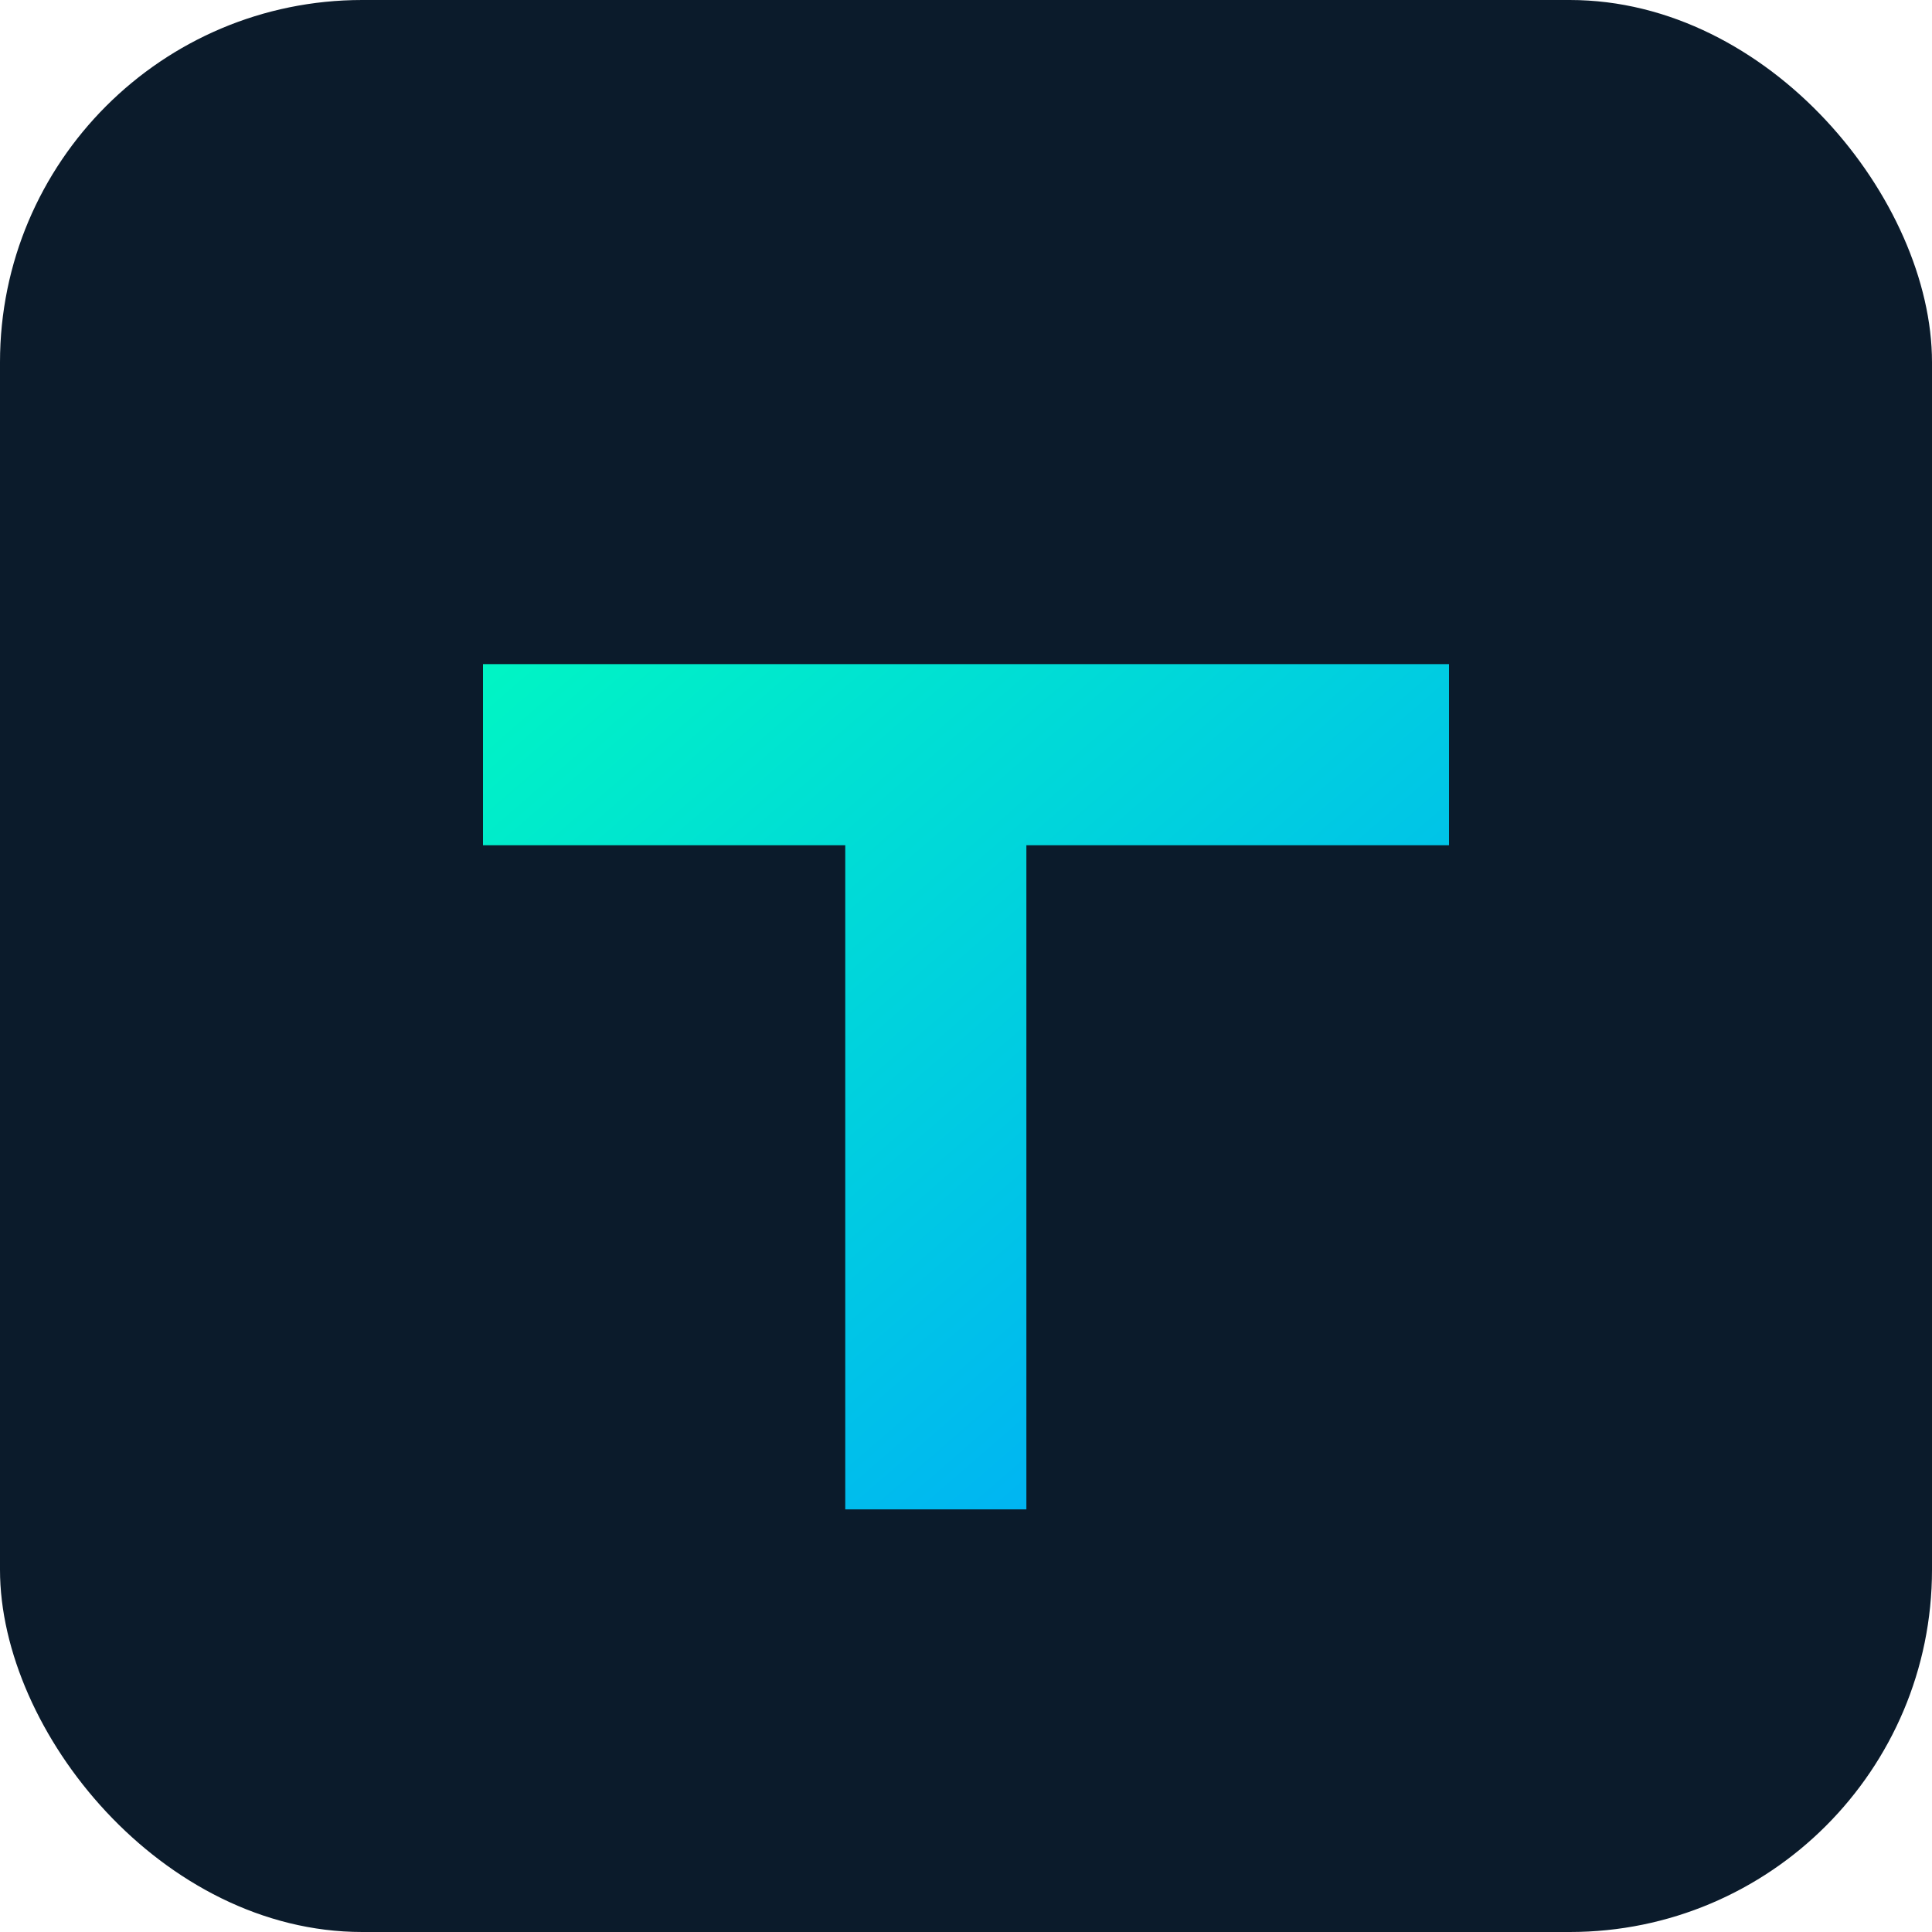 <svg xmlns="http://www.w3.org/2000/svg" viewBox="0 0 64 64">
  <defs>
    <linearGradient id="g" x1="0" y1="0" x2="1" y2="1">
      <stop offset="0%" stop-color="#00f5c4"/>
      <stop offset="100%" stop-color="#00a3ff"/>
    </linearGradient>
  </defs>
  <rect width="64" height="64" rx="12" fill="#0b1b2b"/>
  <path d="M16 22h32v6H34v22h-6V28H16z" fill="url(#g)"/>
</svg>

